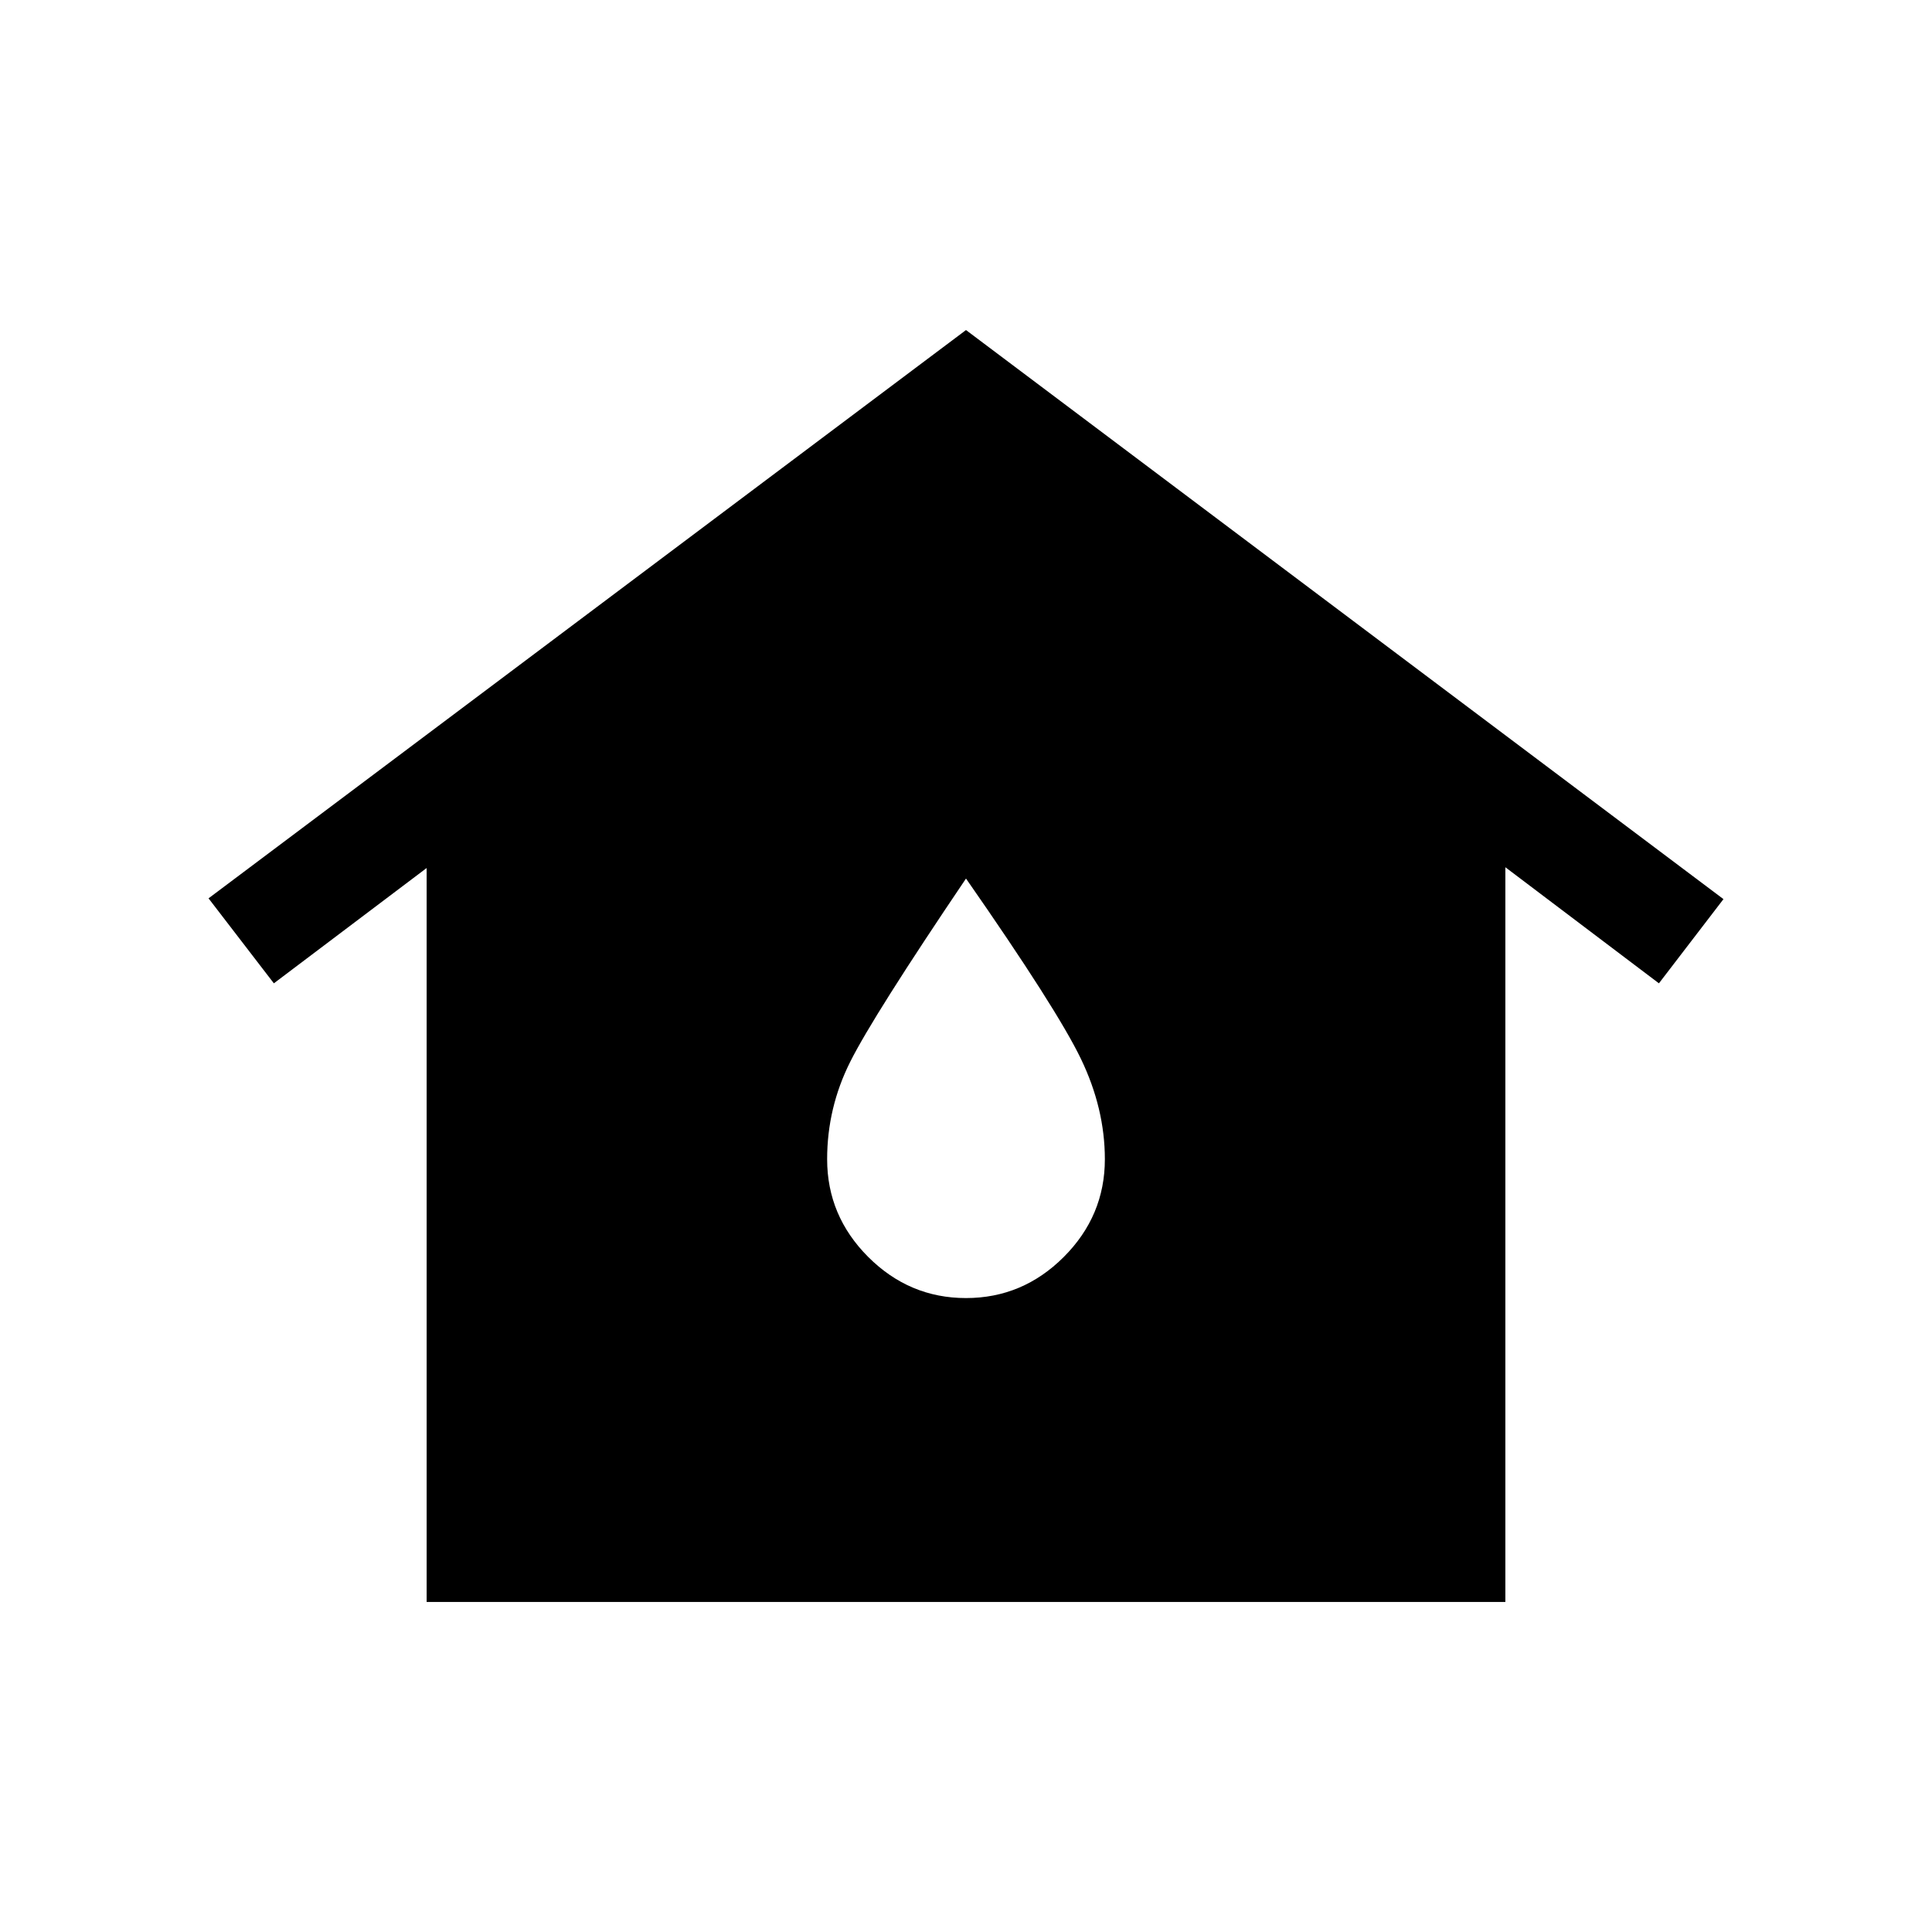 <svg xmlns="http://www.w3.org/2000/svg" height="20" viewBox="0 -960 960 960" width="20"><path d="M212-164v-364.69l-75.92 57.3-32.46-42.23L480-796l376.38 282.77-32.07 41.84L748-529.08V-164H212Zm268-151q28.15 0 48.58-20.42Q549-355.85 549-384q0-25.15-11.89-49.85-11.88-24.69-57.11-89.61-46 68.08-57.5 91T411-384q0 28.15 20.42 48.58Q451.85-315 480-315Z"/></svg>